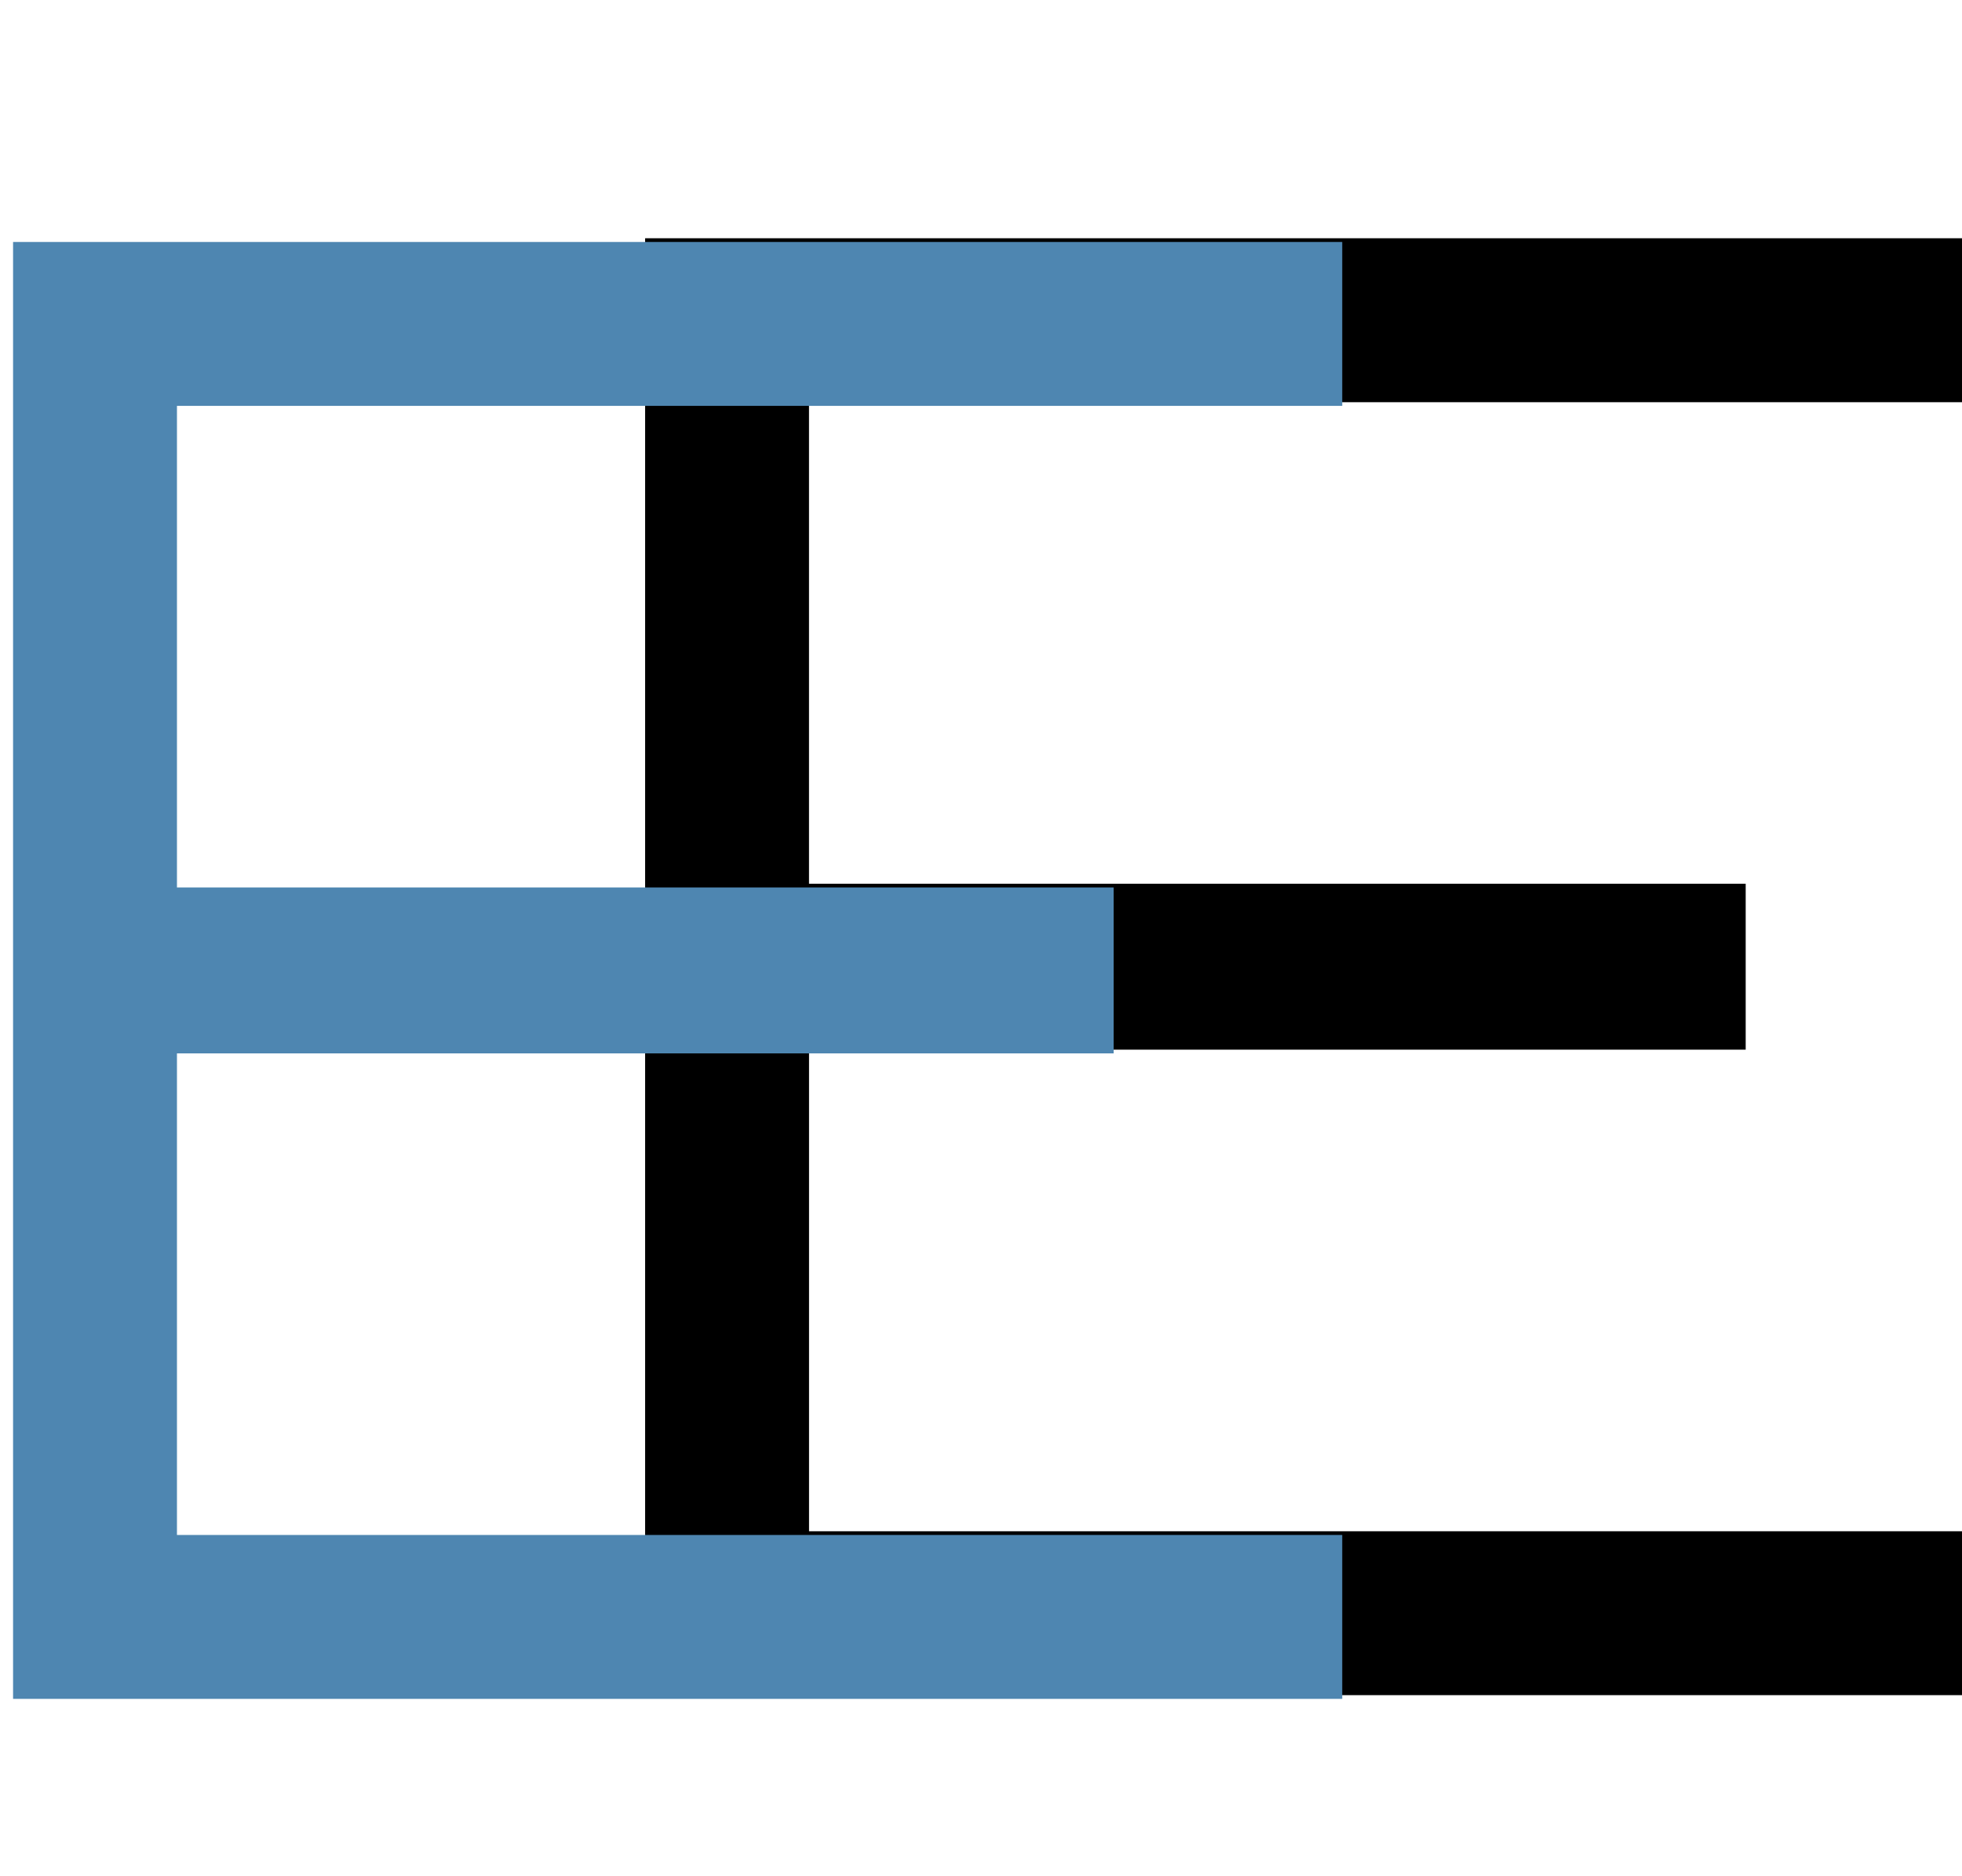 <svg xmlns="http://www.w3.org/2000/svg" viewBox="0 0 68 65">



<path d="M68.427 8.257v5.68H28.039v16.687h32.464v5.75H28.04v16.688h40.388v5.68H22.359V8.256z">

    <animate dur="2s" values="#4e86b1; #000000; #4e86b1" keyTimes="0; 0.5; 1" attributeName="fill" repeatCount="indefinite"/>
    </path>


<path  fill="#4e86b1" d="M46.52 8.385v5.68H6.133v16.687h32.464v5.75H6.133V53.19H46.52v5.68H.453V8.384z">

       <animate dur="2s" values="#000000; #4e86b1; #000000" keyTimes="0; 0.5; 1" attributeName="fill" repeatCount="indefinite"/>
  </path>
  
</svg>
